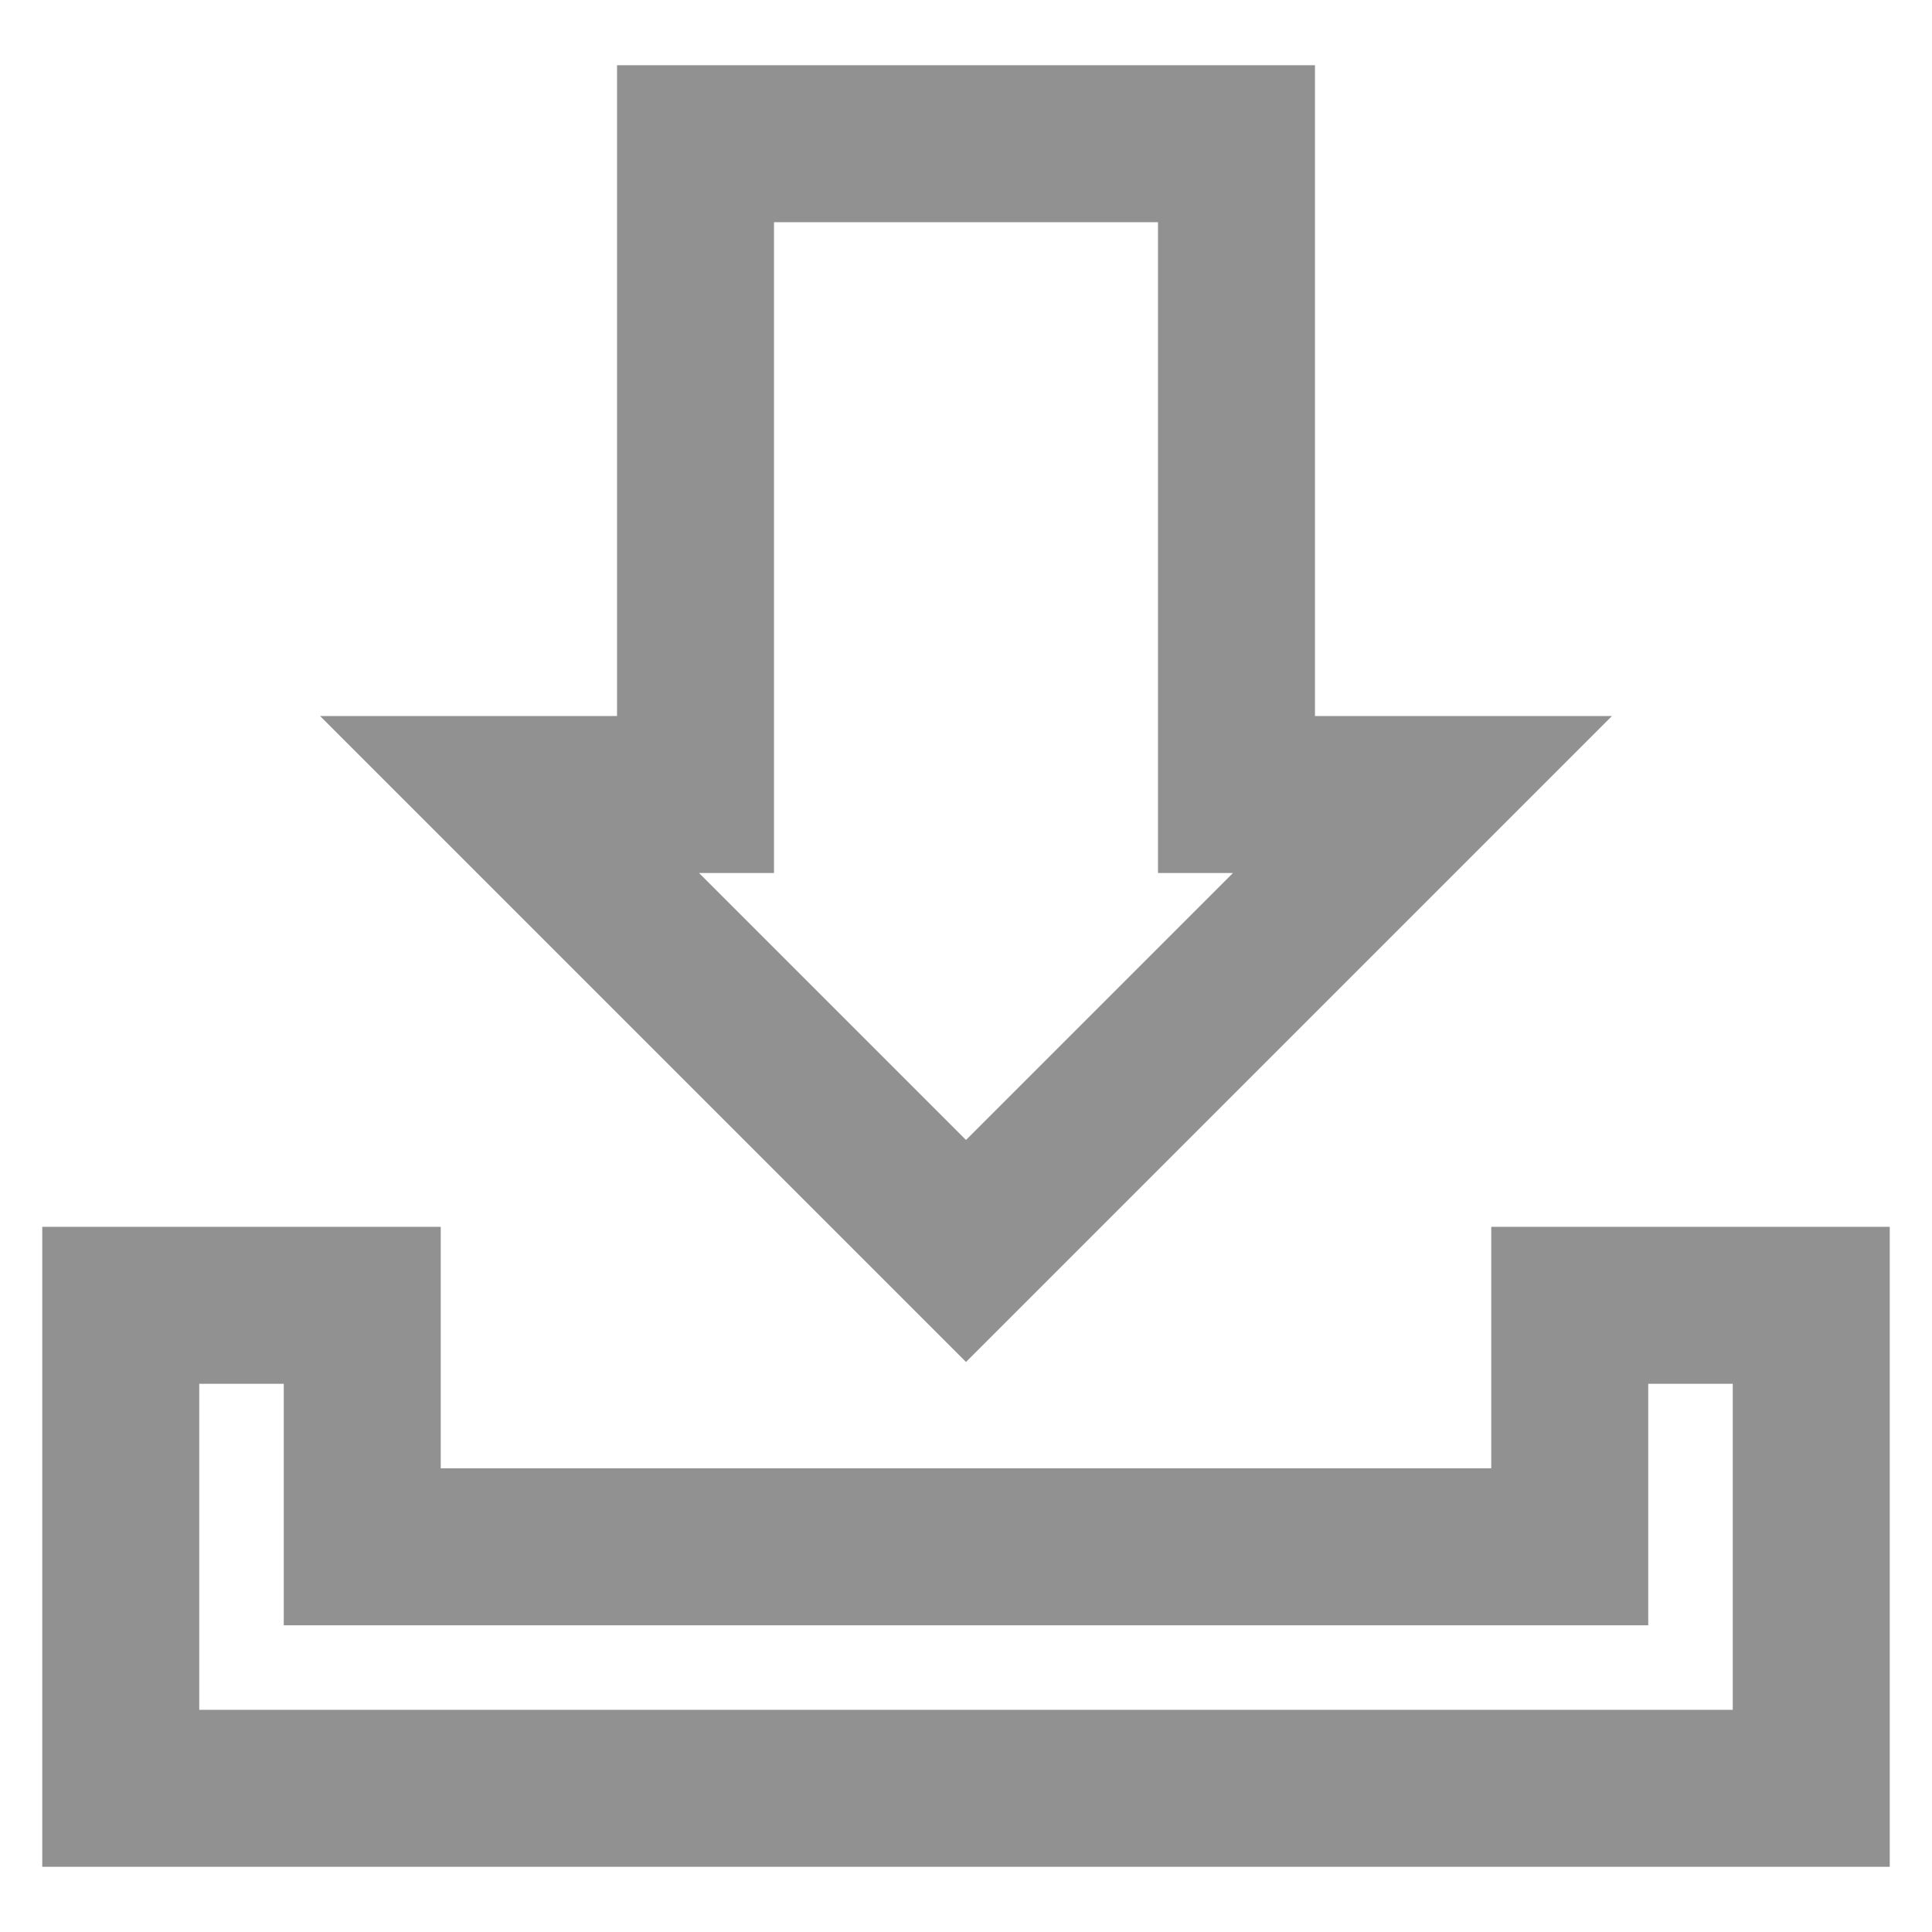 <svg id="attack" xmlns="http://www.w3.org/2000/svg" width="16" height="16" viewBox="0 0 16 16"><defs><style>.cls-1,.cls-2{fill:none;stroke:#919191;stroke-miterlimit:10;stroke-width:1.3px;}.cls-1{stroke-linecap:round;}</style></defs><title>ico</title><polygon class="cls-1" points="8 10.36 11.78 6.58 10.24 6.58 10.24 1.19 5.76 1.19 5.76 6.58 4.22 6.58 8 10.36"/><polygon class="cls-2" points="13 10.81 13 12.81 3 12.81 3 10.81 1 10.81 1 12.81 1 14.81 3 14.81 13 14.81 15 14.81 15 12.81 15 10.81 13 10.81"/></svg>